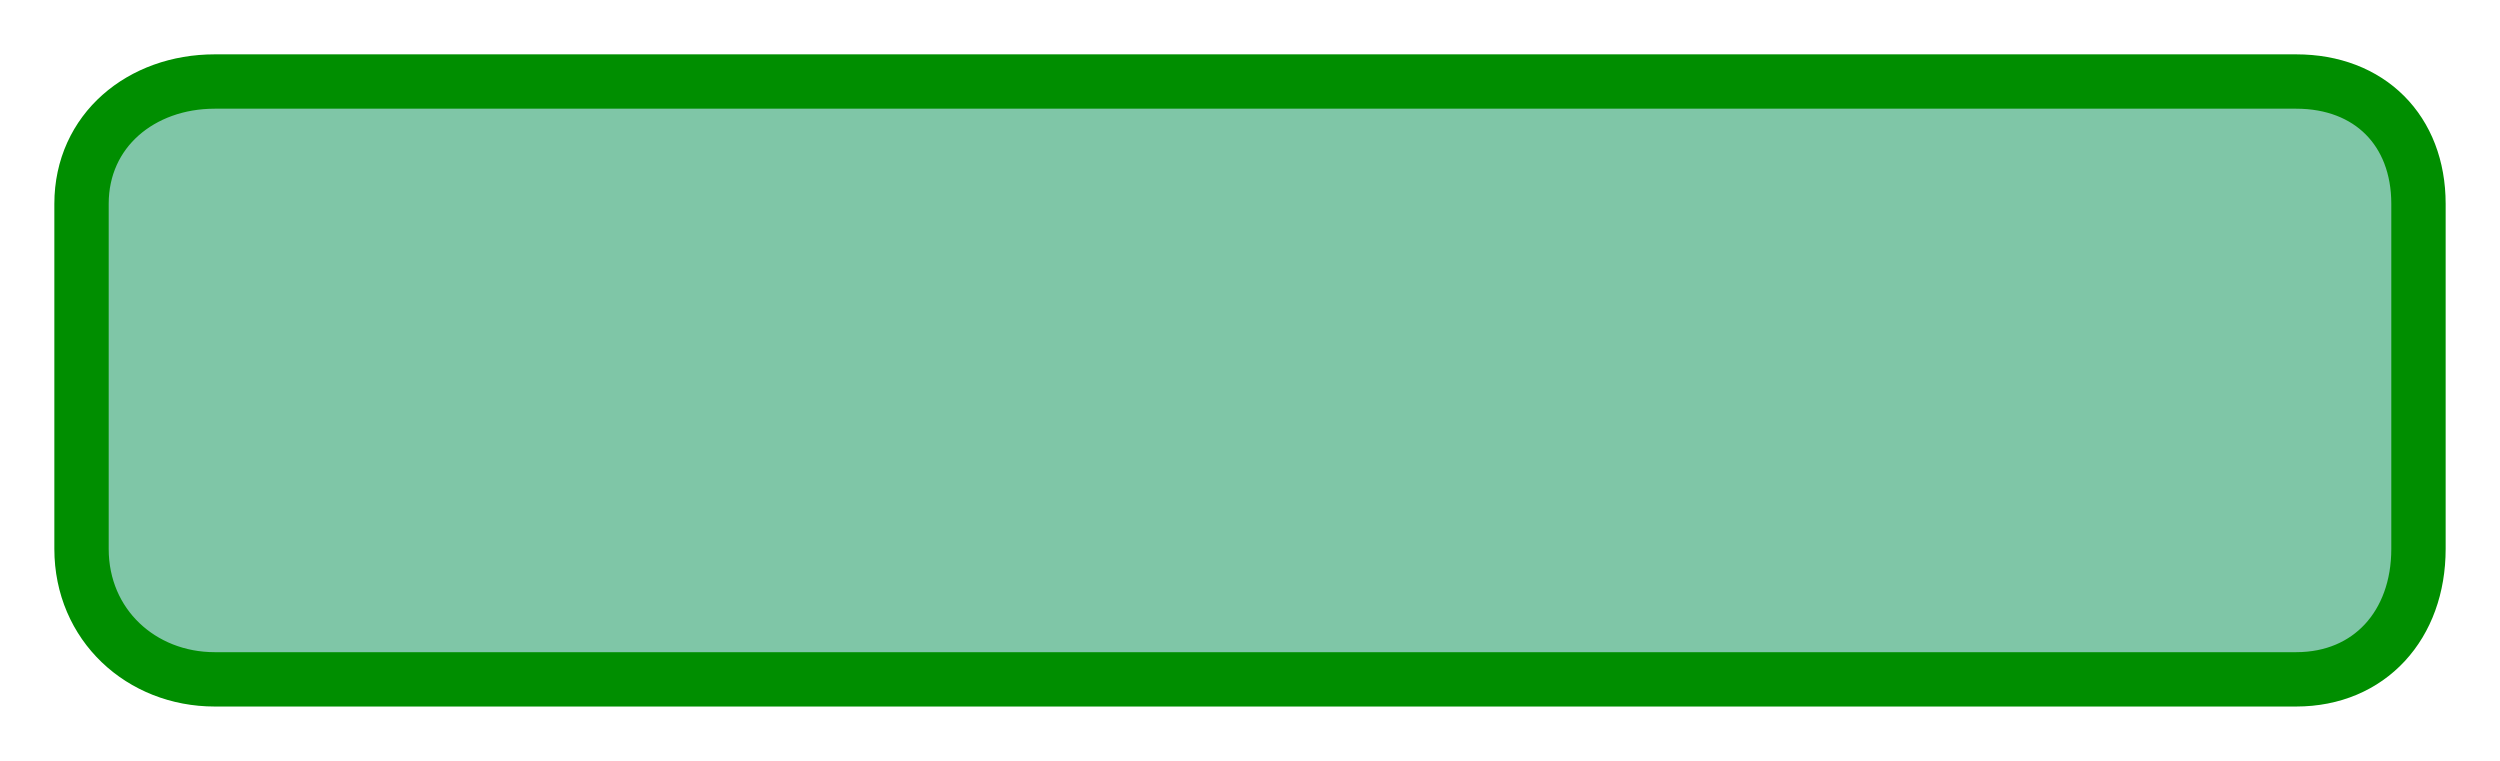 <?xml version="1.0" encoding="UTF-8" standalone="no"?><svg xmlns="http://www.w3.org/2000/svg" xmlns:xlink="http://www.w3.org/1999/xlink" clip-rule="evenodd" stroke-miterlimit="10" viewBox="0 0 92 28"><desc>SVG generated by Keynote</desc><defs></defs><g transform="matrix(1.00, 0.00, -0.00, -1.00, 0.0, 28.0)"><path d="M 3.0 7.7 L 3.0 20.4 C 3.0 23.2 5.2 25.0 7.9 25.0 L 84.5 25.0 C 87.2 25.0 89.0 23.2 89.0 20.4 L 89.0 7.7 C 89.0 5.0 87.2 3.0 84.5 3.0 L 7.9 3.0 C 5.2 3.0 3.0 5.0 3.0 7.7 Z M 3.0 7.7 " fill="#008F51" fill-opacity="0.50"></path><path d="M 0.0 17.6 L 0.0 4.9 C 0.0 2.2 2.2 0.4 4.9 0.4 L 81.5 0.4 C 84.2 0.4 86.0 2.2 86.0 4.9 L 86.0 17.6 C 86.0 20.4 84.2 22.4 81.5 22.4 L 4.9 22.4 C 2.2 22.4 0.0 20.4 0.0 17.6 Z M 0.0 17.6 " fill="none" stroke="#008E00" stroke-width="2.00" transform="matrix(1.00, 0.00, 0.00, -1.00, 3.0, 25.4)"></path></g></svg>